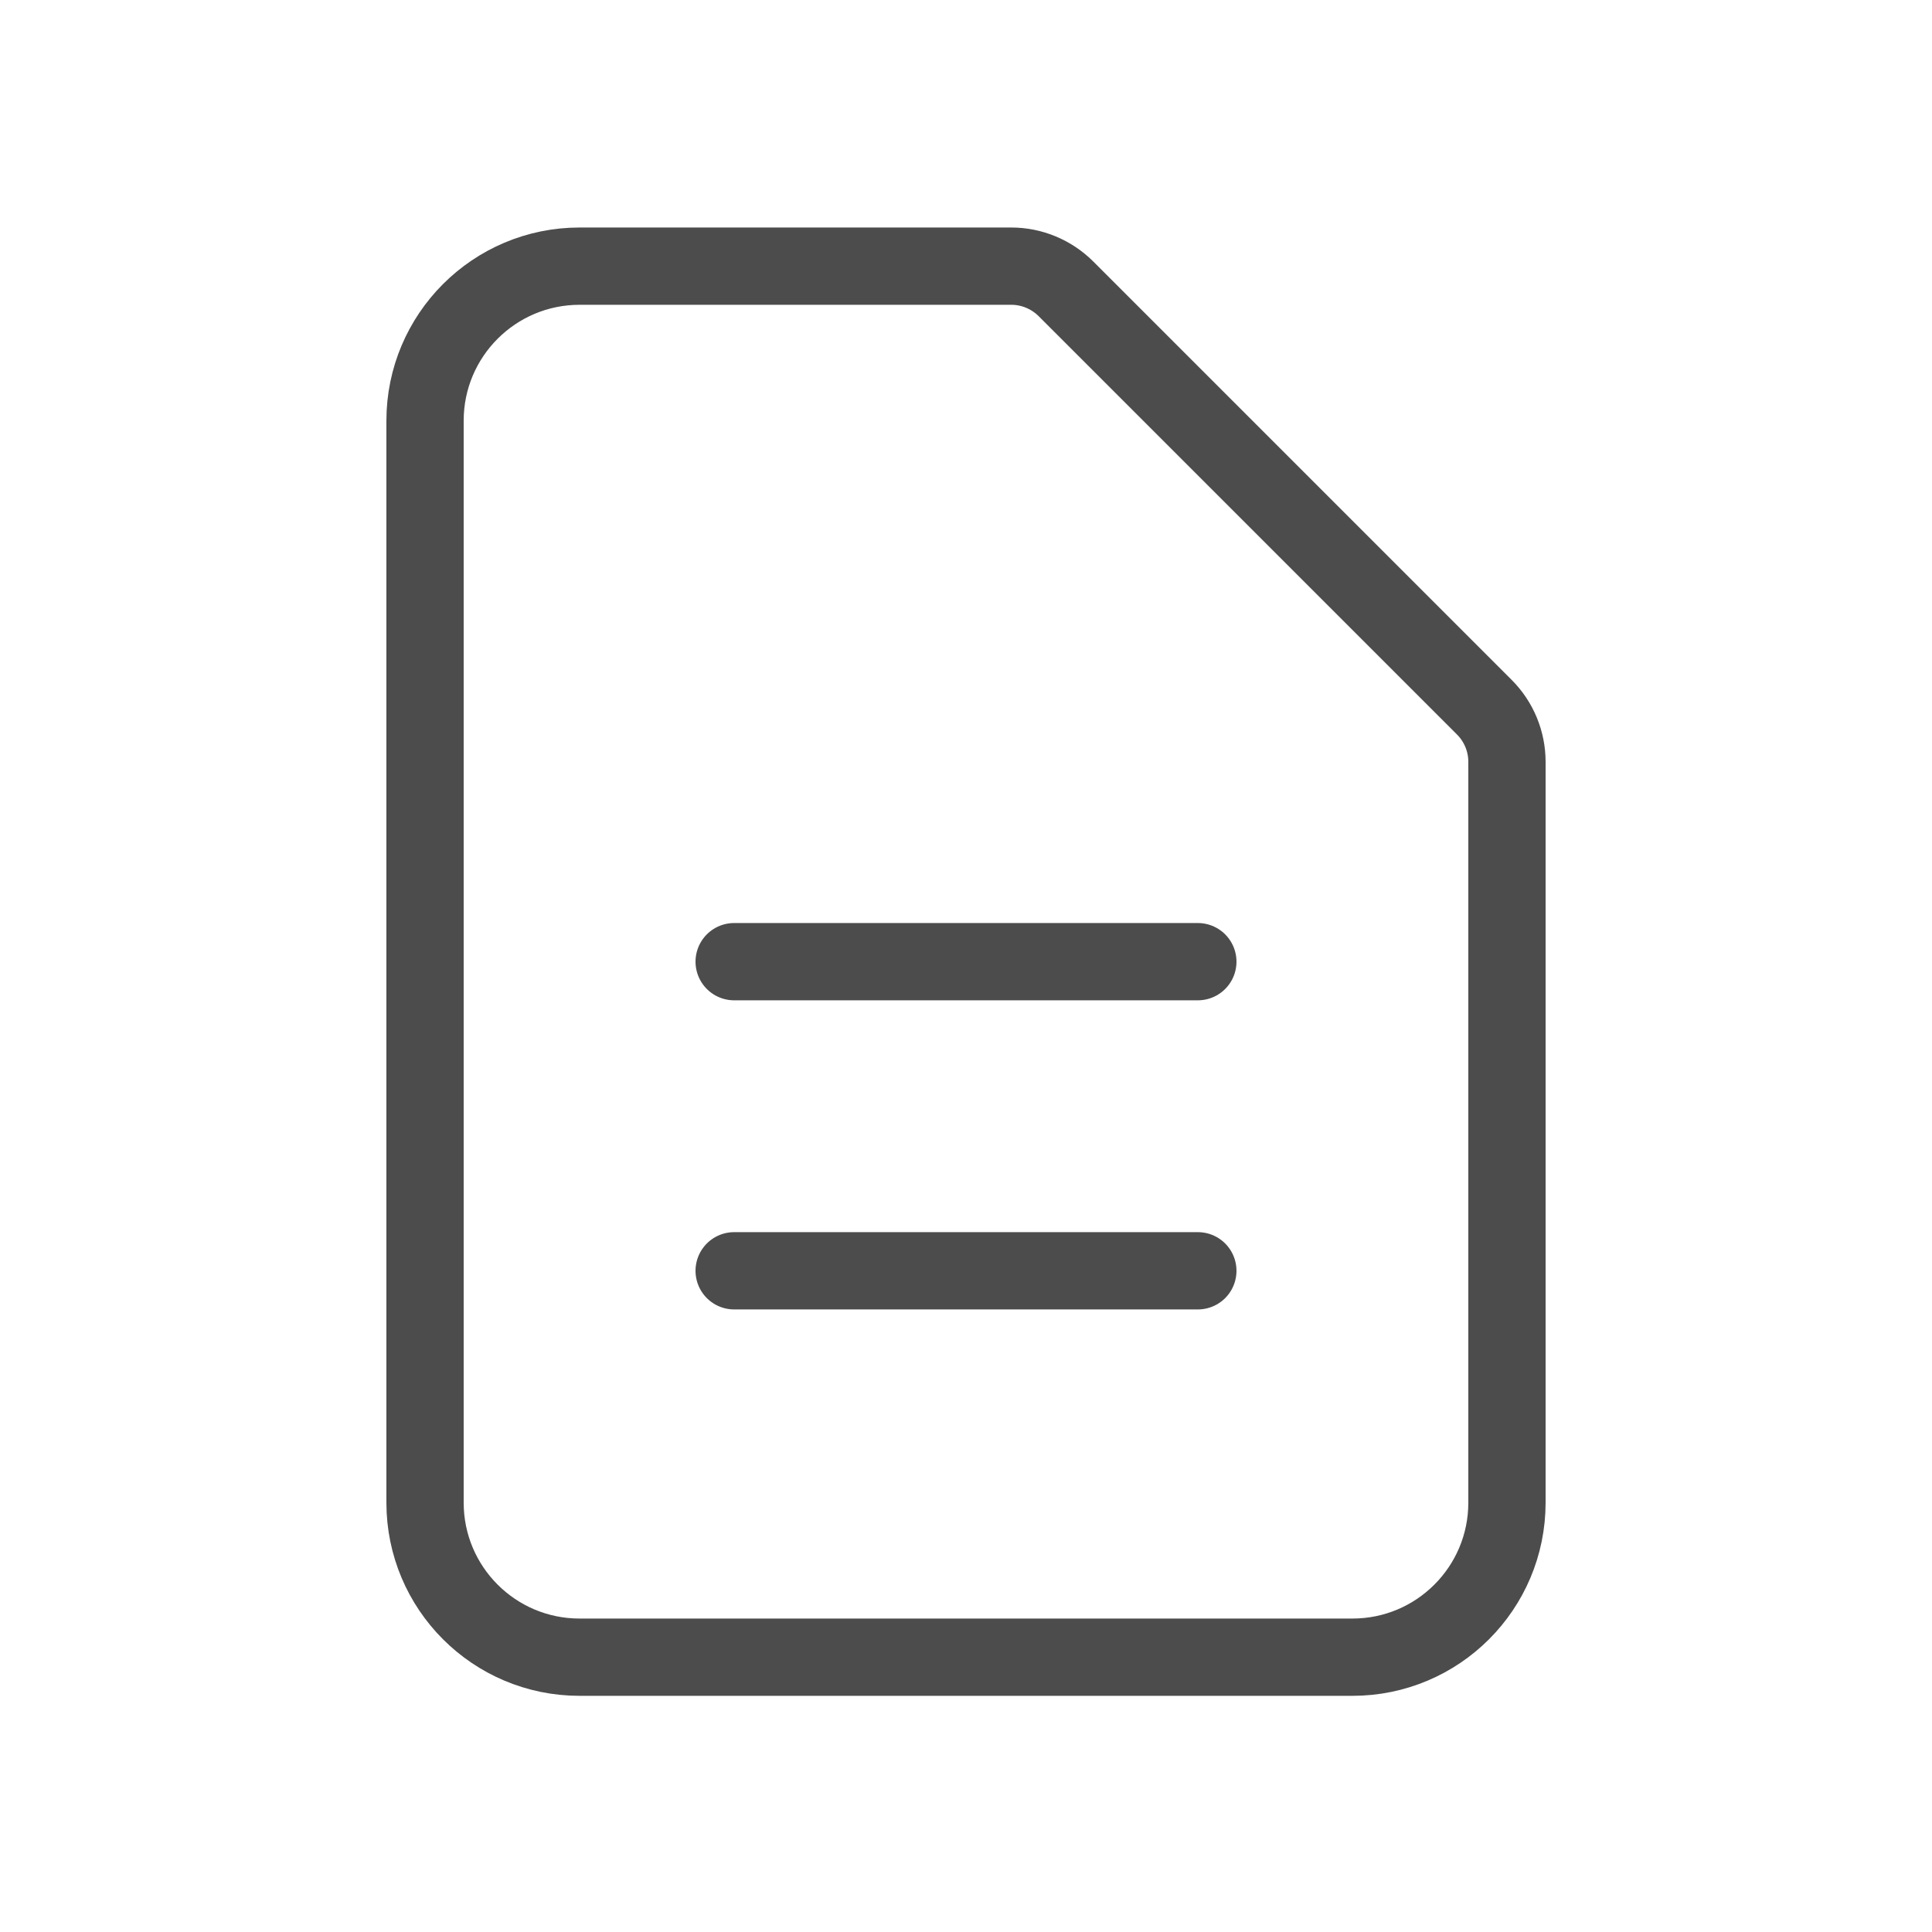 <svg width="25" height="25" viewBox="0 0 25 25" fill="none" xmlns="http://www.w3.org/2000/svg">
<path d="M9.5 12.444H15.5M9.5 16.444H15.5M17.5 21.444H7.5C6.395 21.444 5.5 20.549 5.5 19.444V5.444C5.5 4.34 6.395 3.444 7.5 3.444H13.086C13.351 3.444 13.605 3.55 13.793 3.737L19.207 9.151C19.395 9.339 19.5 9.593 19.5 9.859V19.444C19.5 20.549 18.605 21.444 17.5 21.444Z" stroke="#4C4C4C" stroke-linecap="round" stroke-linejoin="round"/>
</svg>
